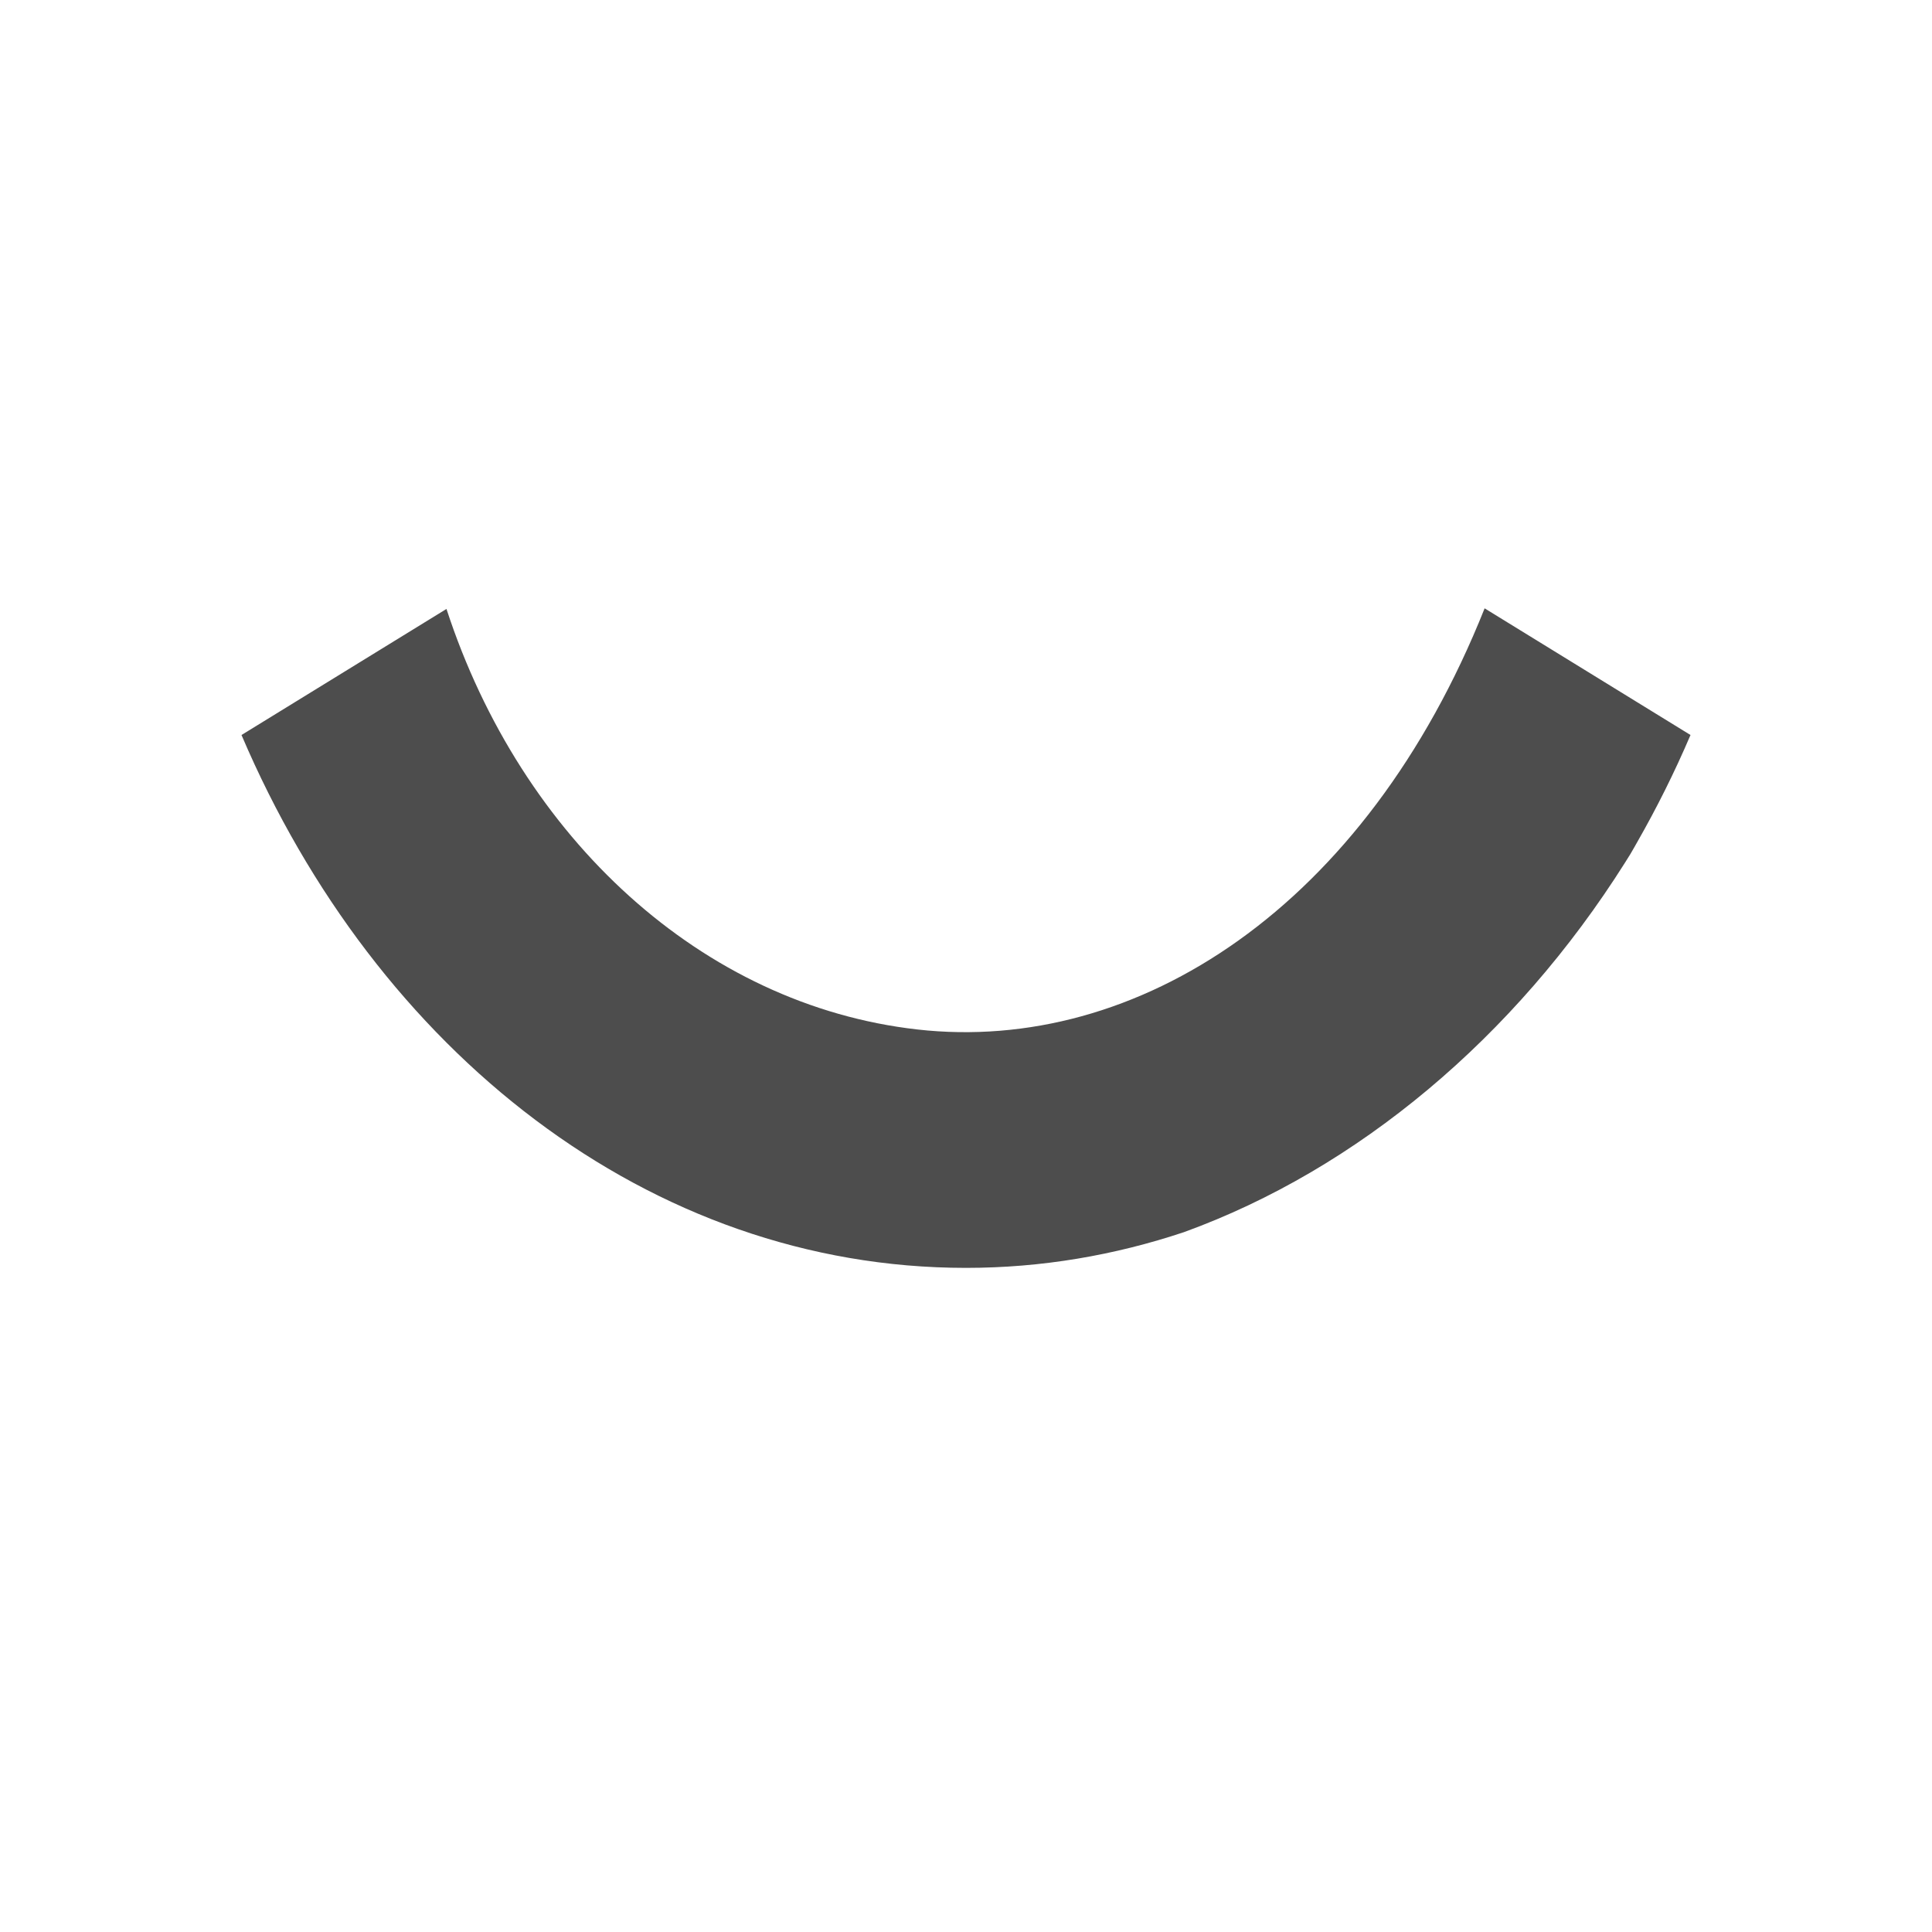 <svg xmlns="http://www.w3.org/2000/svg" viewBox="0 0 32 32">
 <path 
     style="fill:#4d4d4d" 
     d="M 24.59 10.076 C 22.614 15.032 18.829 17.463 15.191 17.051 C 11.632 16.647 8.636 13.889 7.395 10.086 L 4 12.174 C 6.235 17.413 10.753 21 15.998 21 L 16.002 21 C 17.254 21 18.463 20.791 19.611 20.408 C 22.479 19.367 25.087 17.187 26.916 14.287 C 26.945 14.238 26.977 14.192 27.006 14.143 C 27.045 14.08 27.079 14.013 27.117 13.949 C 27.441 13.382 27.737 12.79 28 12.174 L 24.59 10.076 z "
     />
</svg>
